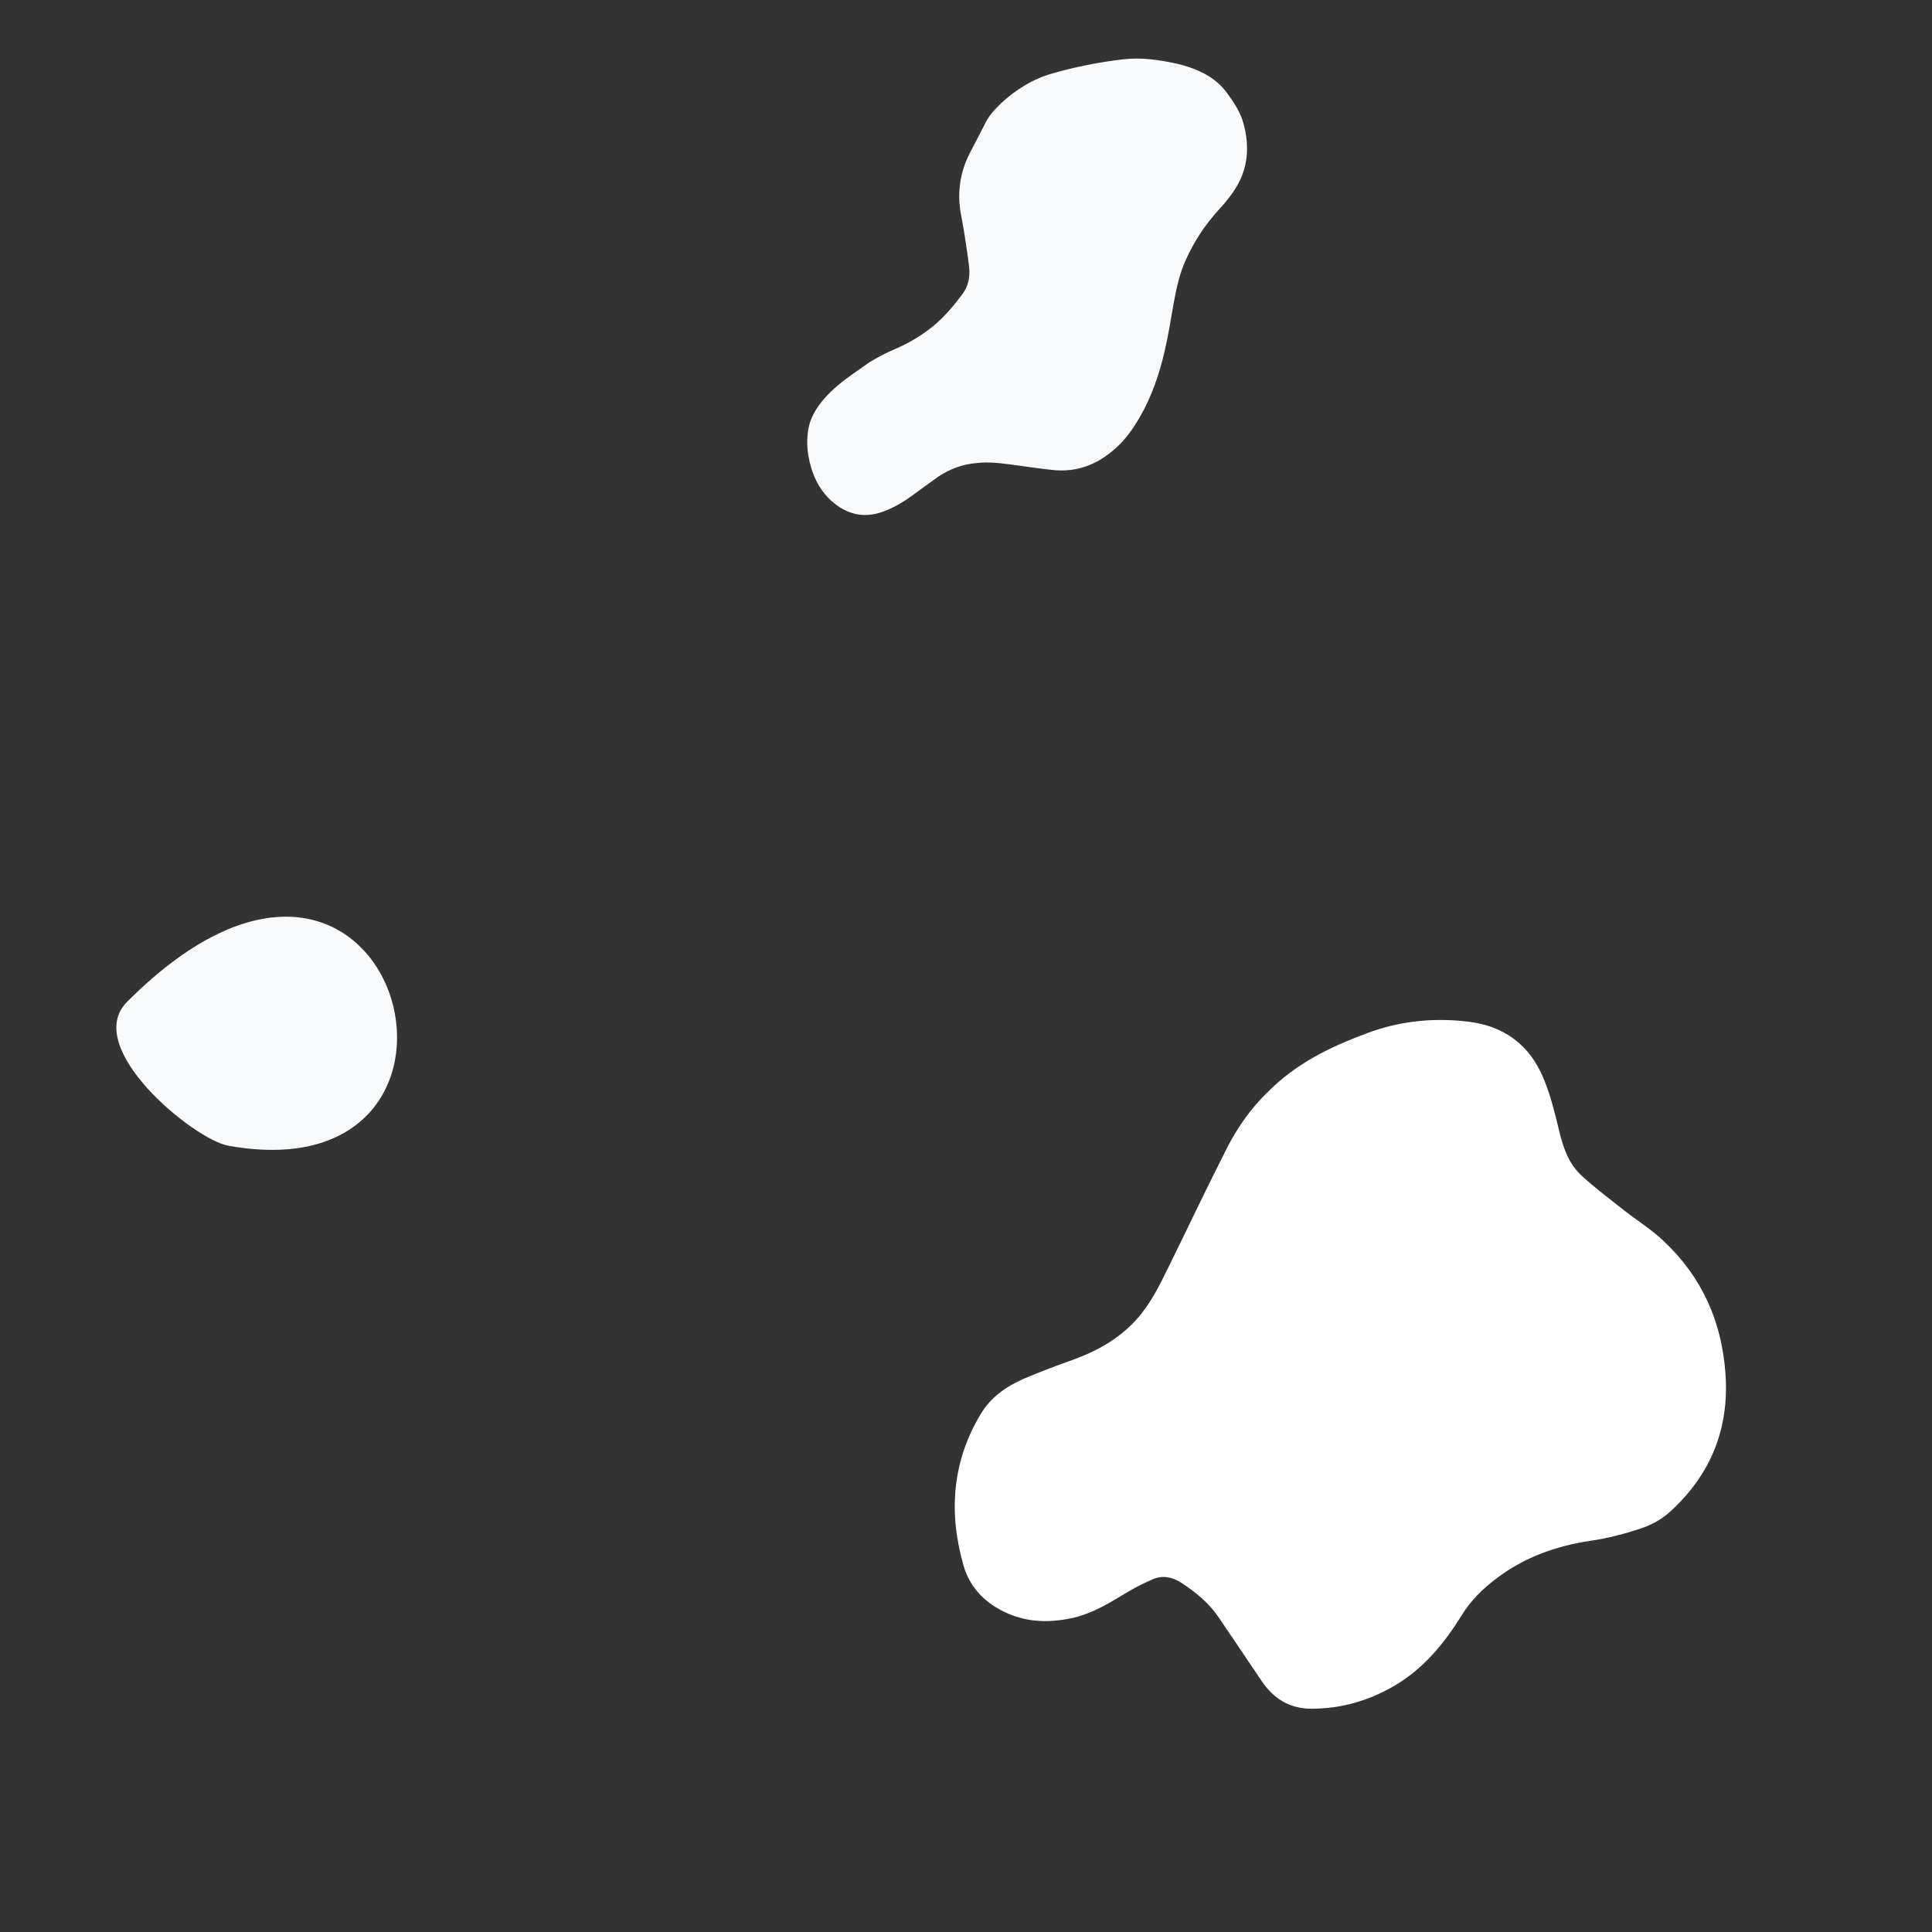 <?xml version="1.0" encoding="UTF-8"?>
<svg xmlns="http://www.w3.org/2000/svg" xmlns:xlink="http://www.w3.org/1999/xlink" width="48pt" height="48pt" viewBox="0 0 48 48" version="1.2">
<rect x="0" y="0" width="48" height="48" fill="#333333" stroke="none"/>
<defs>
<clipPath id="clip1">
  <path d="M 23 25 L 43 25 L 43 43 L 23 43 Z M 23 25 "/>
</clipPath>
<clipPath id="clip2">
  <path d="M 21.625 36.965 L 35.332 23.258 L 45.609 33.539 L 31.902 47.246 Z M 21.625 36.965 "/>
</clipPath>
<clipPath id="clip3">
  <path d="M 21.625 36.965 L 35.332 23.258 L 45.609 33.539 L 31.902 47.246 Z M 21.625 36.965 "/>
</clipPath>
<clipPath id="clip4">
  <path d="M 20 1 L 31 1 L 31 13 L 20 13 Z M 20 1 "/>
</clipPath>
<clipPath id="clip5">
  <path d="M 17.242 7.125 L 29.043 -0.113 L 33.75 7.559 L 21.945 14.801 Z M 17.242 7.125 "/>
</clipPath>
<clipPath id="clip6">
  <path d="M 17.242 7.125 L 29.043 -0.113 L 33.75 7.559 L 21.945 14.801 Z M 17.242 7.125 "/>
</clipPath>
<clipPath id="clip7">
  <path d="M 2 22 L 10 22 L 10 29 L 2 29 Z M 2 22 "/>
</clipPath>
<clipPath id="clip8">
  <path d="M 11.133 25.707 L 6.727 30.113 L 2.32 25.707 L 6.727 21.301 Z M 11.133 25.707 "/>
</clipPath>
<clipPath id="clip9">
  <path d="M 11.133 25.707 L 6.727 30.113 L 2.32 25.707 L 6.727 21.301 Z M 11.133 25.707 "/>
</clipPath>
<clipPath id="clip10">
  <path d="M 11.125 25.699 L 6.602 30.223 L 2.195 25.82 L 6.723 21.297 Z M 11.125 25.699 "/>
</clipPath>
<clipPath id="clip11">
  <path d="M 11.125 25.699 L 6.719 30.105 L 2.328 25.715 L 6.734 21.309 Z M 11.125 25.699 "/>
</clipPath>
</defs>
<g id="surface1">
<g clip-path="url(#clip1)" clip-rule="nonzero">
<g clip-path="url(#clip2)" clip-rule="nonzero">
<g clip-path="url(#clip3)" clip-rule="nonzero">
<path style=" stroke:none;fill-rule:evenodd;fill:rgb(100%,100%,100%);fill-opacity:1;" d="M 31.477 27.152 C 32.203 26.41 33.059 26.008 33.957 25.672 C 34.754 25.371 35.586 25.281 36.445 25.379 C 37.367 25.48 38.02 25.965 38.363 26.828 C 38.527 27.23 38.633 27.66 38.734 28.086 C 38.836 28.508 38.969 28.914 39.301 29.215 C 39.633 29.52 39.996 29.789 40.348 30.07 C 40.68 30.328 41.039 30.551 41.34 30.84 C 42.285 31.73 42.773 32.832 42.867 34.105 C 42.973 35.5 42.496 36.648 41.488 37.562 C 41.297 37.738 41.043 37.879 40.793 37.965 C 40.379 38.105 39.945 38.219 39.512 38.281 C 38.652 38.41 37.863 38.695 37.18 39.215 C 36.836 39.473 36.535 39.77 36.309 40.141 C 35.871 40.848 35.348 41.477 34.617 41.898 C 33.992 42.258 33.312 42.453 32.574 42.453 C 32.035 42.449 31.641 42.203 31.344 41.762 C 30.988 41.234 30.637 40.711 30.281 40.188 C 30.035 39.824 29.703 39.551 29.336 39.316 C 29.117 39.176 28.875 39.133 28.637 39.238 C 28.41 39.336 28.184 39.449 27.973 39.578 C 27.562 39.828 27.152 40.078 26.676 40.191 C 26.004 40.344 25.359 40.309 24.738 39.93 C 24.332 39.68 24.055 39.32 23.934 38.879 C 23.559 37.559 23.664 36.297 24.367 35.129 C 24.617 34.711 25 34.445 25.438 34.254 C 25.812 34.094 26.195 33.949 26.578 33.812 C 27.211 33.59 27.781 33.285 28.234 32.785 C 28.574 32.406 28.797 31.961 29.016 31.512 C 29.504 30.52 29.977 29.52 30.477 28.535 C 30.746 28.004 31.094 27.52 31.477 27.152 Z M 31.477 27.152 "/>
</g>
</g>
</g>
<g clip-path="url(#clip4)" clip-rule="nonzero">
<g clip-path="url(#clip5)" clip-rule="nonzero">
<g clip-path="url(#clip6)" clip-rule="nonzero">
<path style=" stroke:none;fill-rule:nonzero;fill:rgb(97.249%,97.649%,98.039%);fill-opacity:1;" d="M 21.59 9.008 C 21.797 8.879 22.016 8.766 22.246 8.668 C 22.594 8.52 22.922 8.32 23.215 8.078 C 23.48 7.852 23.703 7.586 23.91 7.309 C 24.062 7.105 24.102 6.875 24.078 6.637 C 24.043 6.336 23.996 6.035 23.949 5.738 C 23.906 5.465 23.836 5.199 23.832 4.922 C 23.824 4.535 23.914 4.152 24.094 3.805 C 24.227 3.555 24.355 3.301 24.488 3.043 C 24.582 2.859 24.723 2.707 24.871 2.566 C 25.242 2.223 25.656 1.965 26.145 1.824 C 26.723 1.66 27.312 1.543 27.91 1.473 C 28.352 1.422 28.785 1.484 29.219 1.578 C 29.453 1.629 29.68 1.707 29.895 1.816 C 30.137 1.938 30.348 2.113 30.504 2.336 C 30.672 2.57 30.832 2.809 30.902 3.098 C 31.047 3.648 31.008 4.191 30.691 4.688 C 30.574 4.879 30.426 5.051 30.273 5.219 C 29.938 5.586 29.664 6.004 29.461 6.457 C 29.305 6.801 29.227 7.164 29.16 7.531 C 29.09 7.93 29.027 8.332 28.934 8.73 C 28.801 9.301 28.613 9.855 28.316 10.367 C 28.145 10.66 27.953 10.934 27.695 11.156 C 27.254 11.547 26.742 11.742 26.148 11.676 C 25.816 11.641 25.488 11.59 25.16 11.547 C 24.863 11.508 24.566 11.469 24.266 11.504 C 23.922 11.531 23.594 11.652 23.309 11.844 C 23.098 11.992 22.891 12.148 22.68 12.301 C 22.449 12.469 22.203 12.617 21.93 12.715 C 21.445 12.887 21.027 12.773 20.656 12.445 C 20.324 12.141 20.156 11.746 20.082 11.312 C 20.047 11.098 20.047 10.879 20.082 10.664 C 20.133 10.375 20.281 10.133 20.473 9.91 C 20.688 9.664 20.938 9.465 21.203 9.281 Z M 21.59 9.008 "/>
</g>
</g>
</g>
<g clip-path="url(#clip7)" clip-rule="nonzero">
<g clip-path="url(#clip8)" clip-rule="nonzero">
<g clip-path="url(#clip9)" clip-rule="nonzero">
<g clip-path="url(#clip10)" clip-rule="nonzero">
<g clip-path="url(#clip11)" clip-rule="nonzero">
<path style=" stroke:none;fill-rule:nonzero;fill:rgb(97.249%,97.649%,98.039%);fill-opacity:1;" d="M 5.672 28.465 C 4.812 28.309 2.02 26.023 3.16 24.887 C 9.883 18.16 12.941 29.77 5.672 28.465 "/>
</g>
</g>
</g>
</g>
</g>
</g>
</svg>

